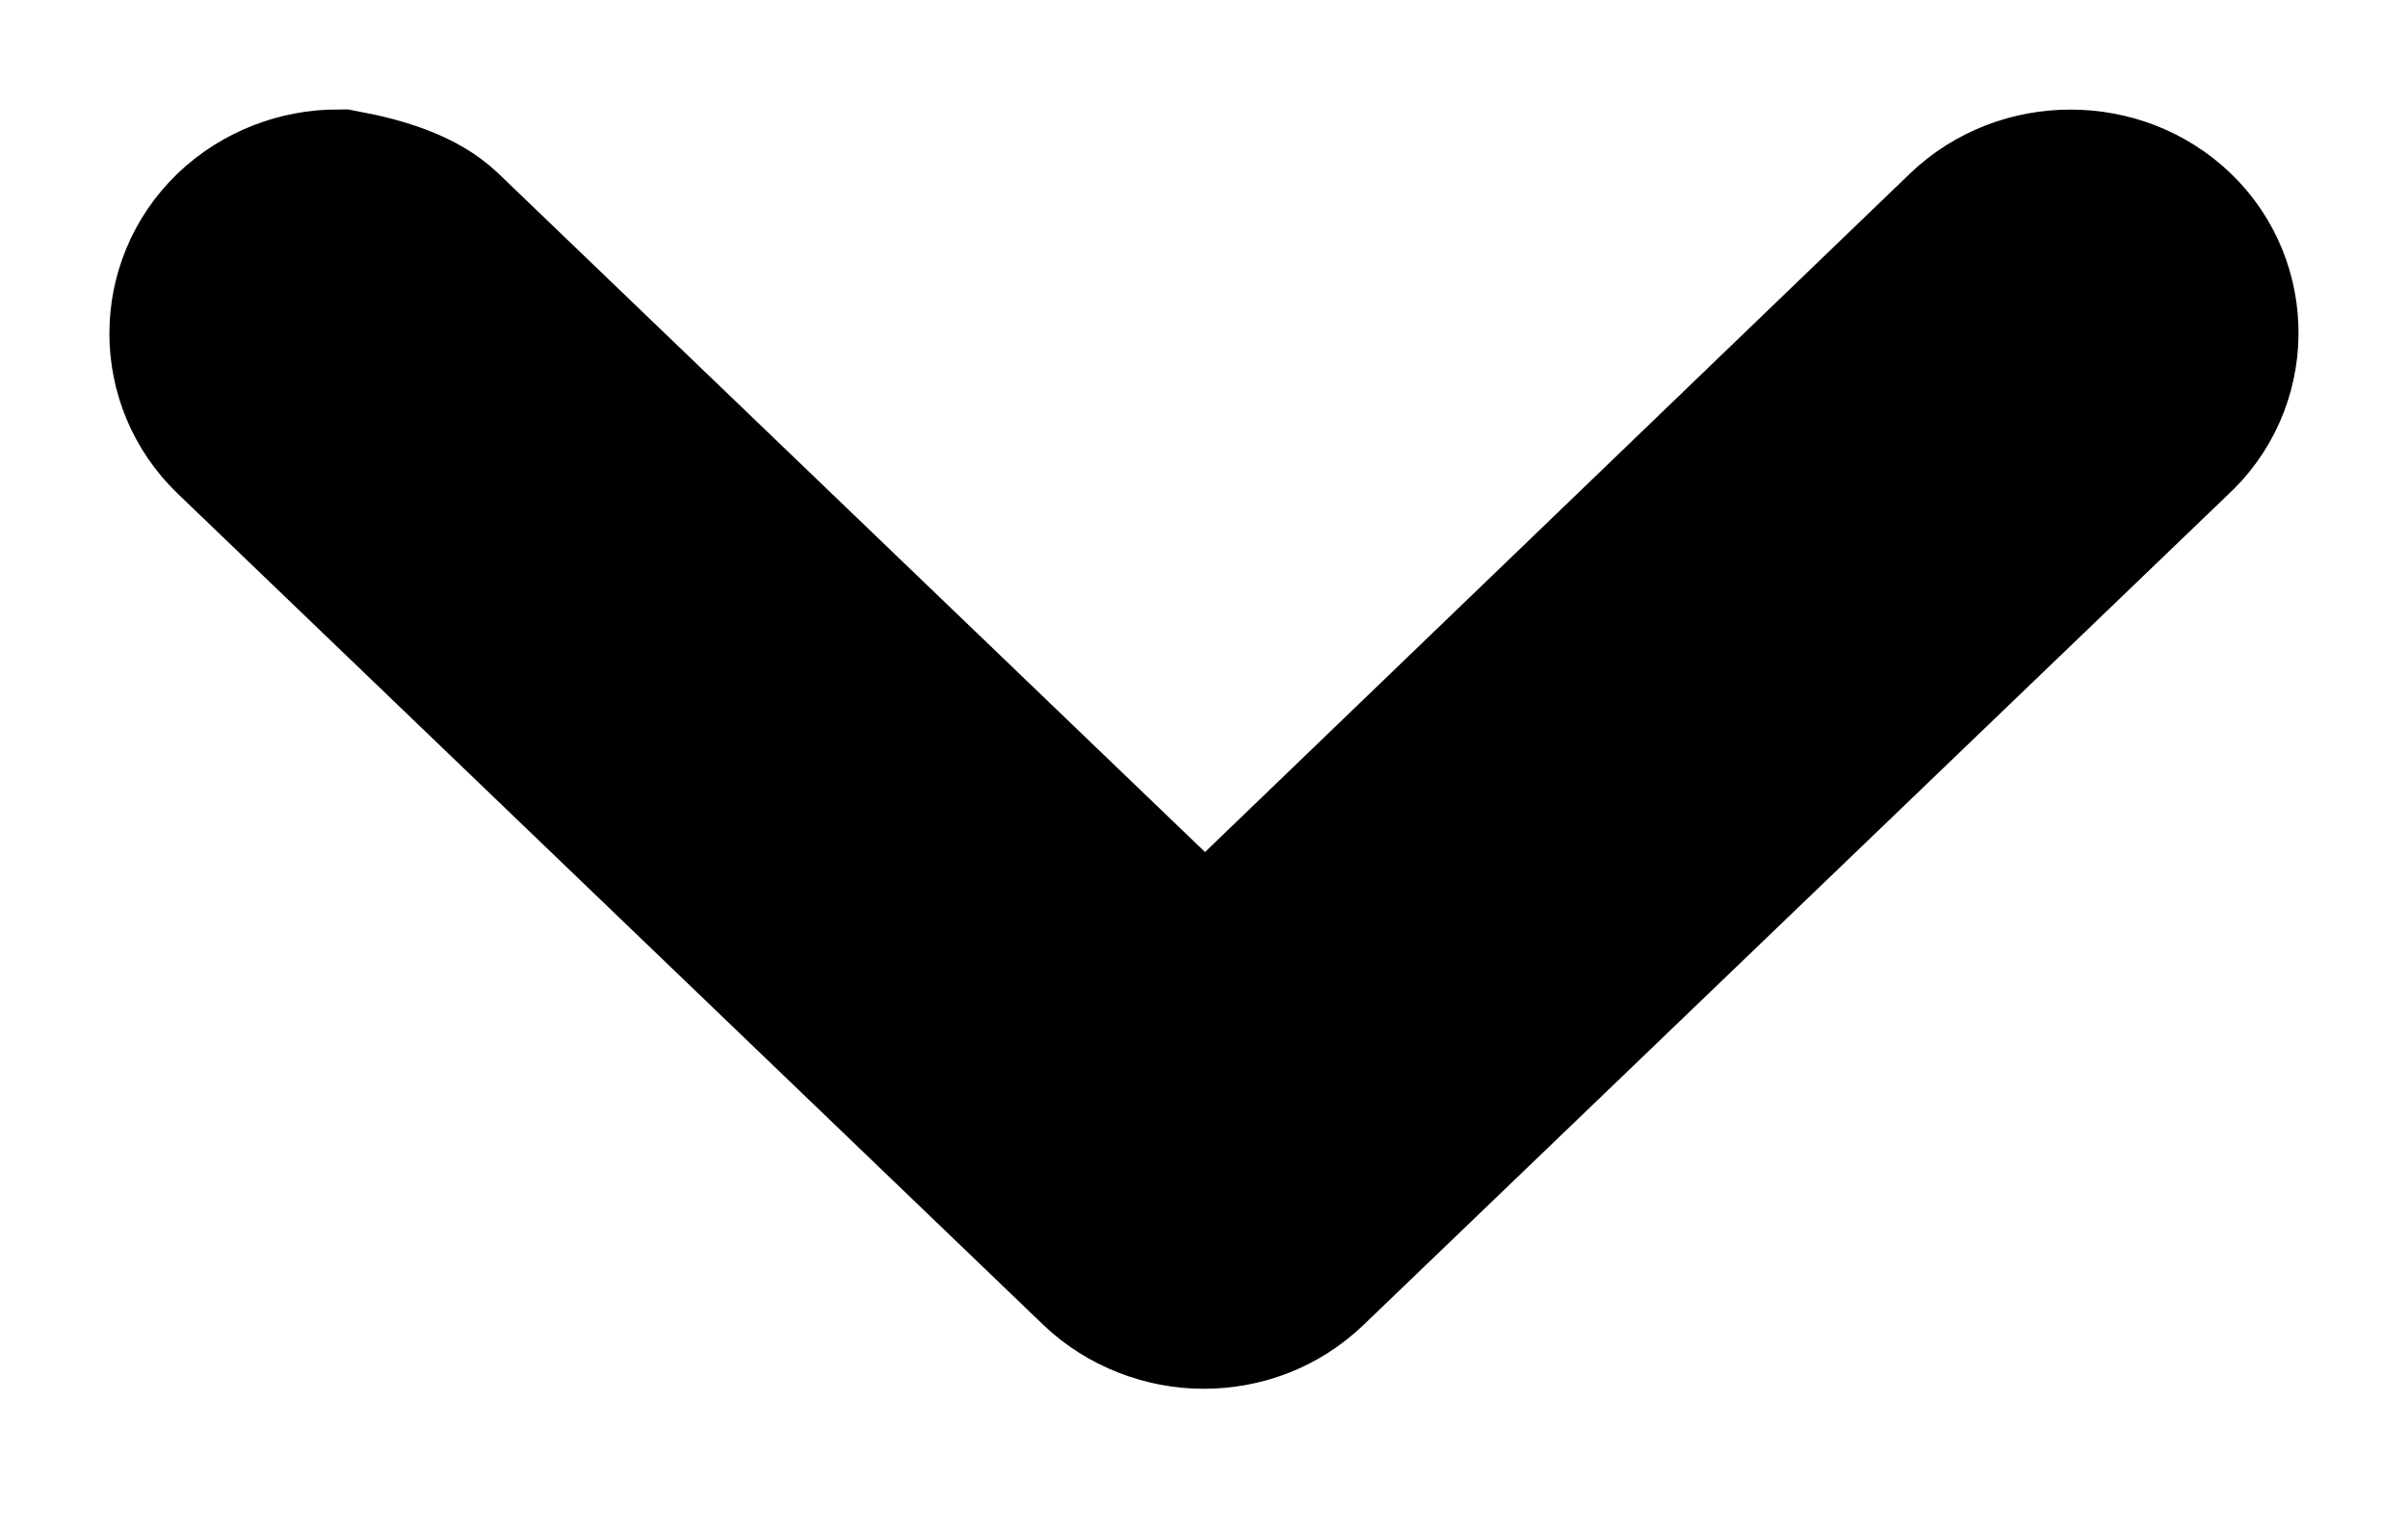 <?xml version="1.0" encoding="UTF-8"?>
<svg width="11px" height="7px" viewBox="0 0 11 7" version="1.1" xmlns="http://www.w3.org/2000/svg" xmlns:xlink="http://www.w3.org/1999/xlink">
    <title>noun-arrow-down-2424963</title>
    <g id="Page-2" stroke="none" stroke-width="1" fill="none" fill-rule="evenodd">
        <g id="Desktop-HD" transform="translate(-149, -754)" fill="#000000" fill-rule="nonzero" stroke="#000000">
            <g id="Group-4" transform="translate(127, 731)">
                <g id="Group-3" transform="translate(11, 10)">
                    <g id="noun-arrow-down-2424963" transform="translate(12, 14)">
                        <path d="M0.544,0 C0.405,0 0.264,0.052 0.158,0.153 C-0.053,0.356 -0.053,0.692 0.158,0.895 L4.112,4.693 C4.214,4.791 4.358,4.846 4.498,4.846 C4.636,4.846 4.774,4.798 4.883,4.693 L8.831,0.9 C9.053,0.7 9.055,0.356 8.844,0.153 C8.633,-0.05 8.284,-0.05 8.072,0.153 L4.505,3.587 L0.93,0.153 C0.86,0.086 0.731,0.035 0.544,0 Z" id="Path"></path>
                    </g>
                </g>
            </g>
        </g>
    </g>
</svg>